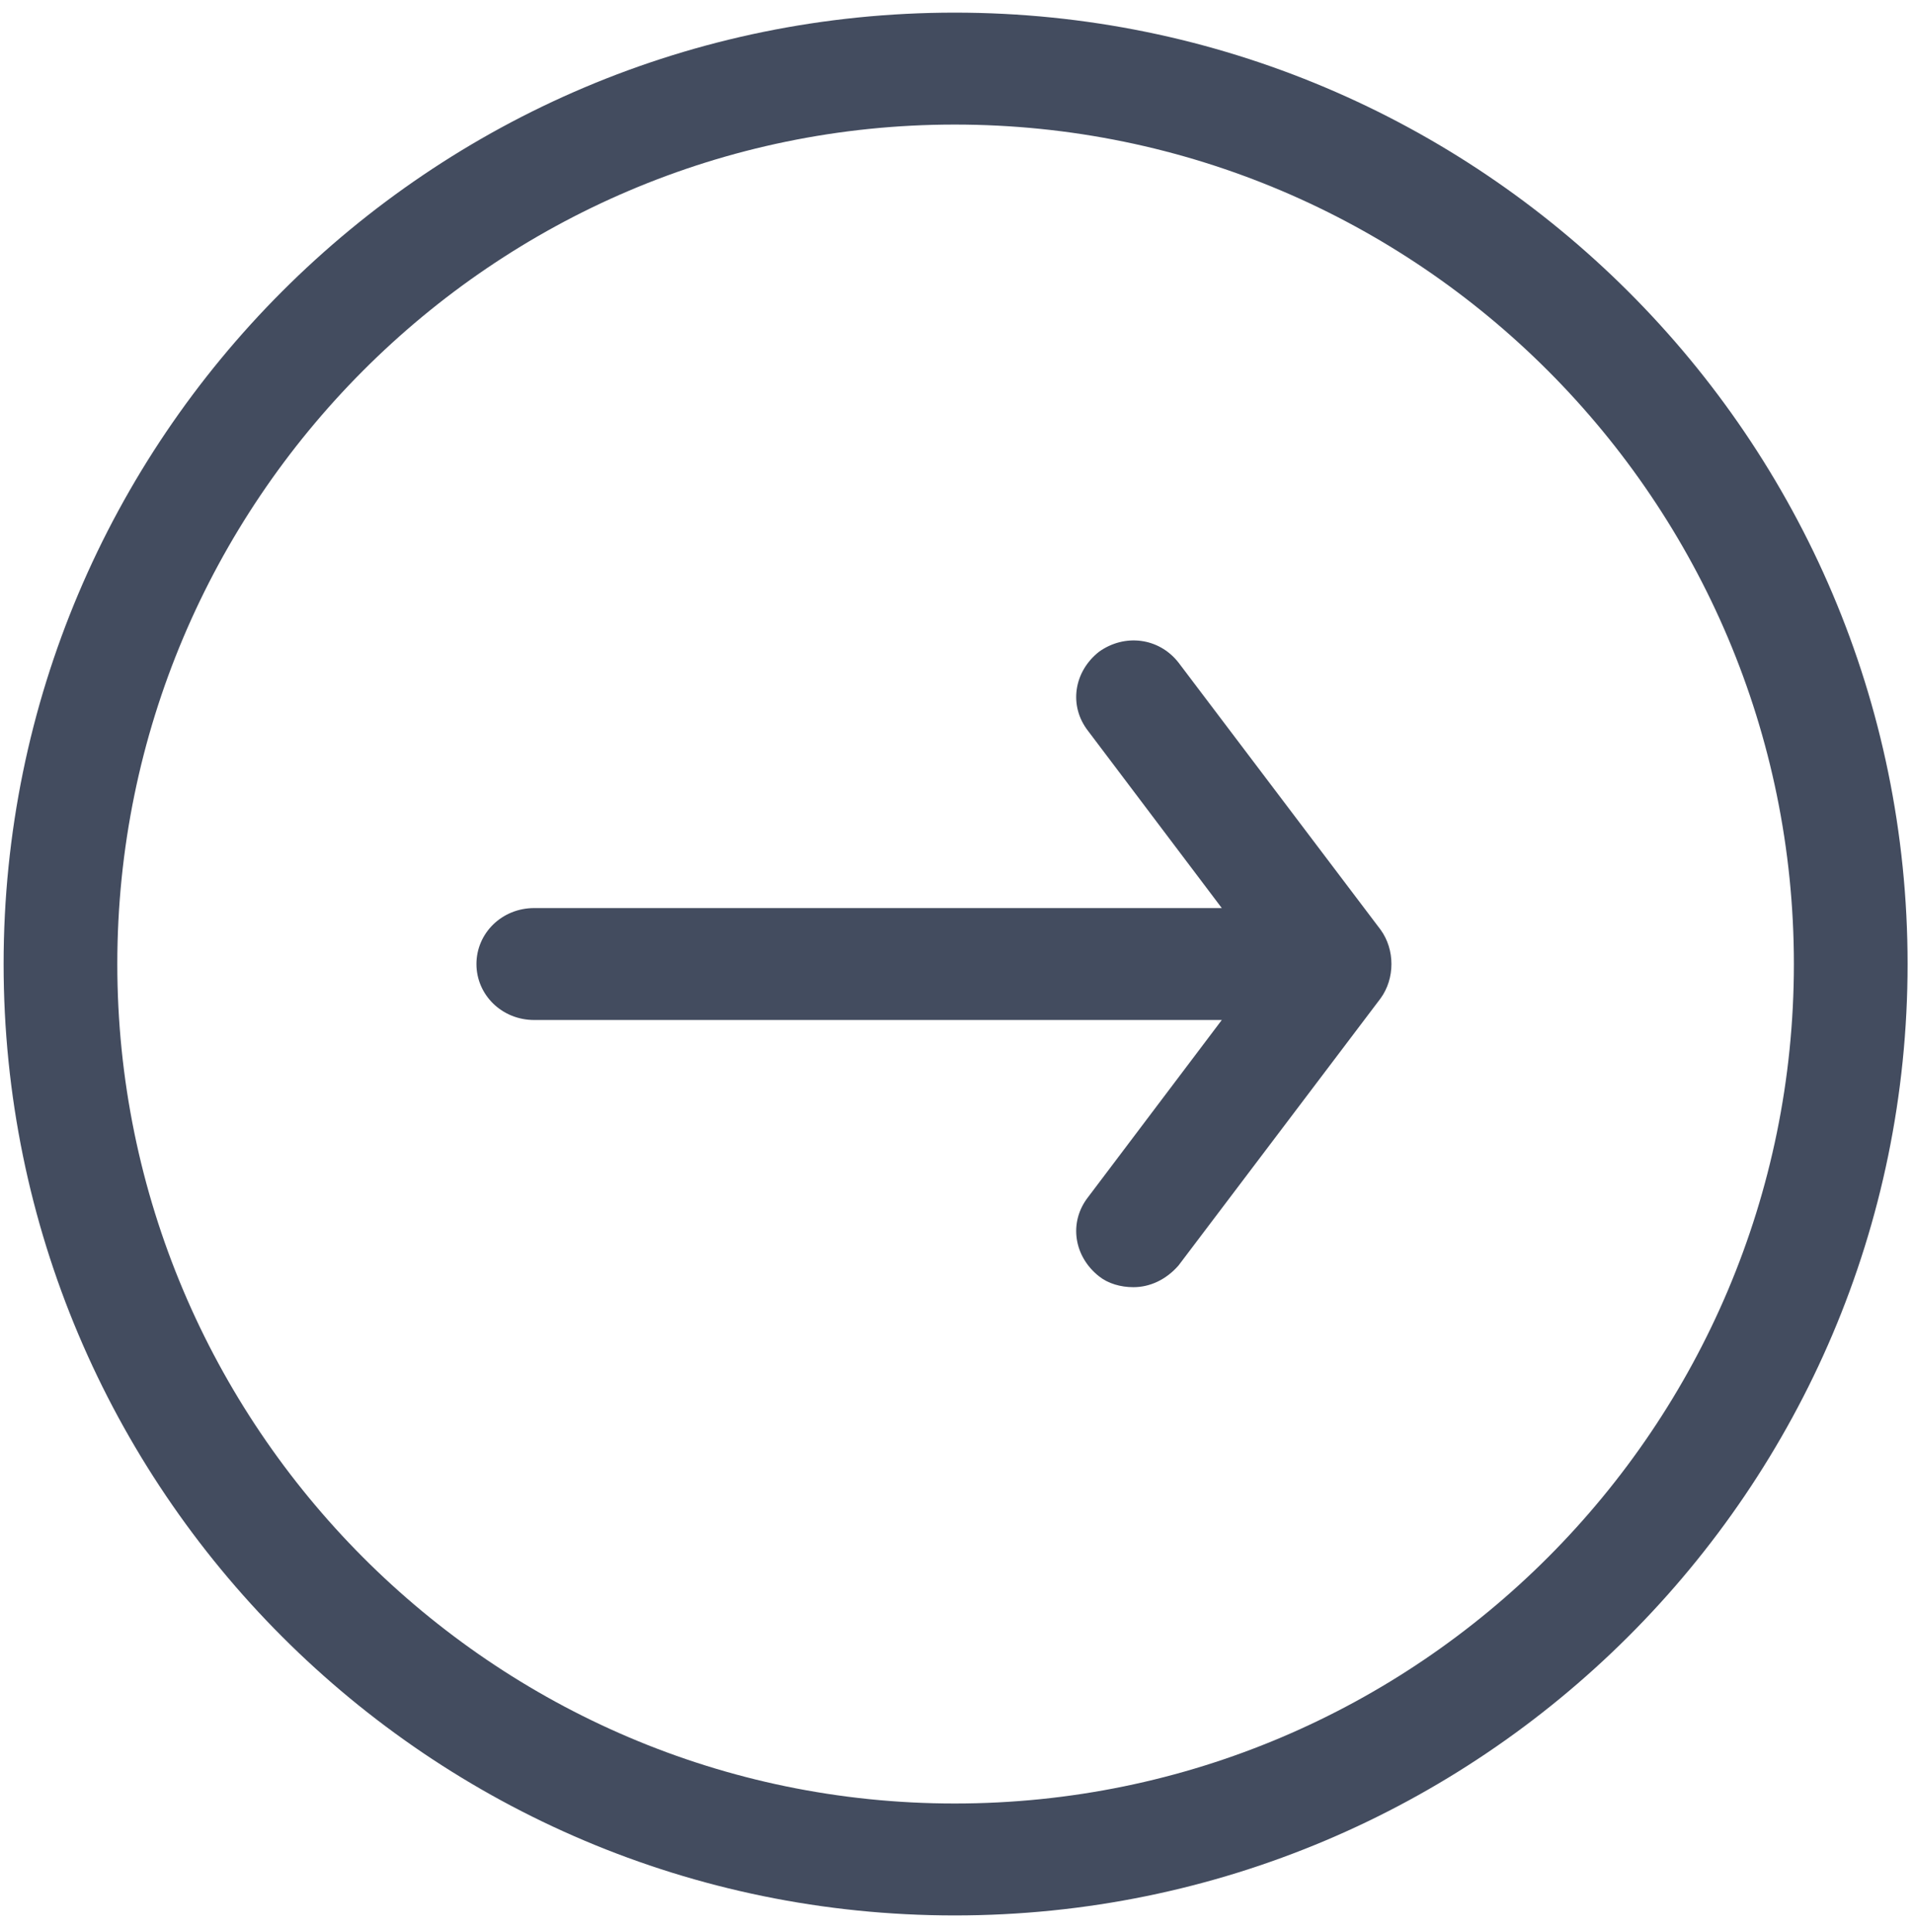 <svg version="1.2" xmlns="http://www.w3.org/2000/svg" viewBox="0 0 106 107" width="106" height="107"><style>.a{fill:#434c5f}</style><path fill-rule="evenodd" class="a" d="m105.7 53.4c0 29.1-23.7 52.7-52.8 52.7-29.1 0-52.7-23.6-52.7-52.7 0-29.1 23.6-52.7 52.7-52.7 29.1 0 52.8 23.6 52.8 52.7zm-6.3 0c0-25.6-20.8-46.5-46.5-46.5-25.6 0-46.4 20.9-46.4 46.5 0 25.6 20.8 46.5 46.4 46.5 25.7 0 46.5-20.9 46.5-46.5z"/><path class="a" d="m65.3 36.7c-1.1-1.4-3-1.6-4.4-0.6-1.4 1.1-1.7 3-0.6 4.4l7.4 9.8h-38.1c-1.8 0-3.2 1.4-3.2 3.1 0 1.7 1.4 3.1 3.2 3.1h38.1l-7.4 9.8c-1.1 1.4-0.8 3.3 0.6 4.4 0.5 0.4 1.2 0.6 1.9 0.6 0.9 0 1.8-0.4 2.5-1.2l11.2-14.8c0.8-1.1 0.8-2.7 0-3.8z"/></svg>